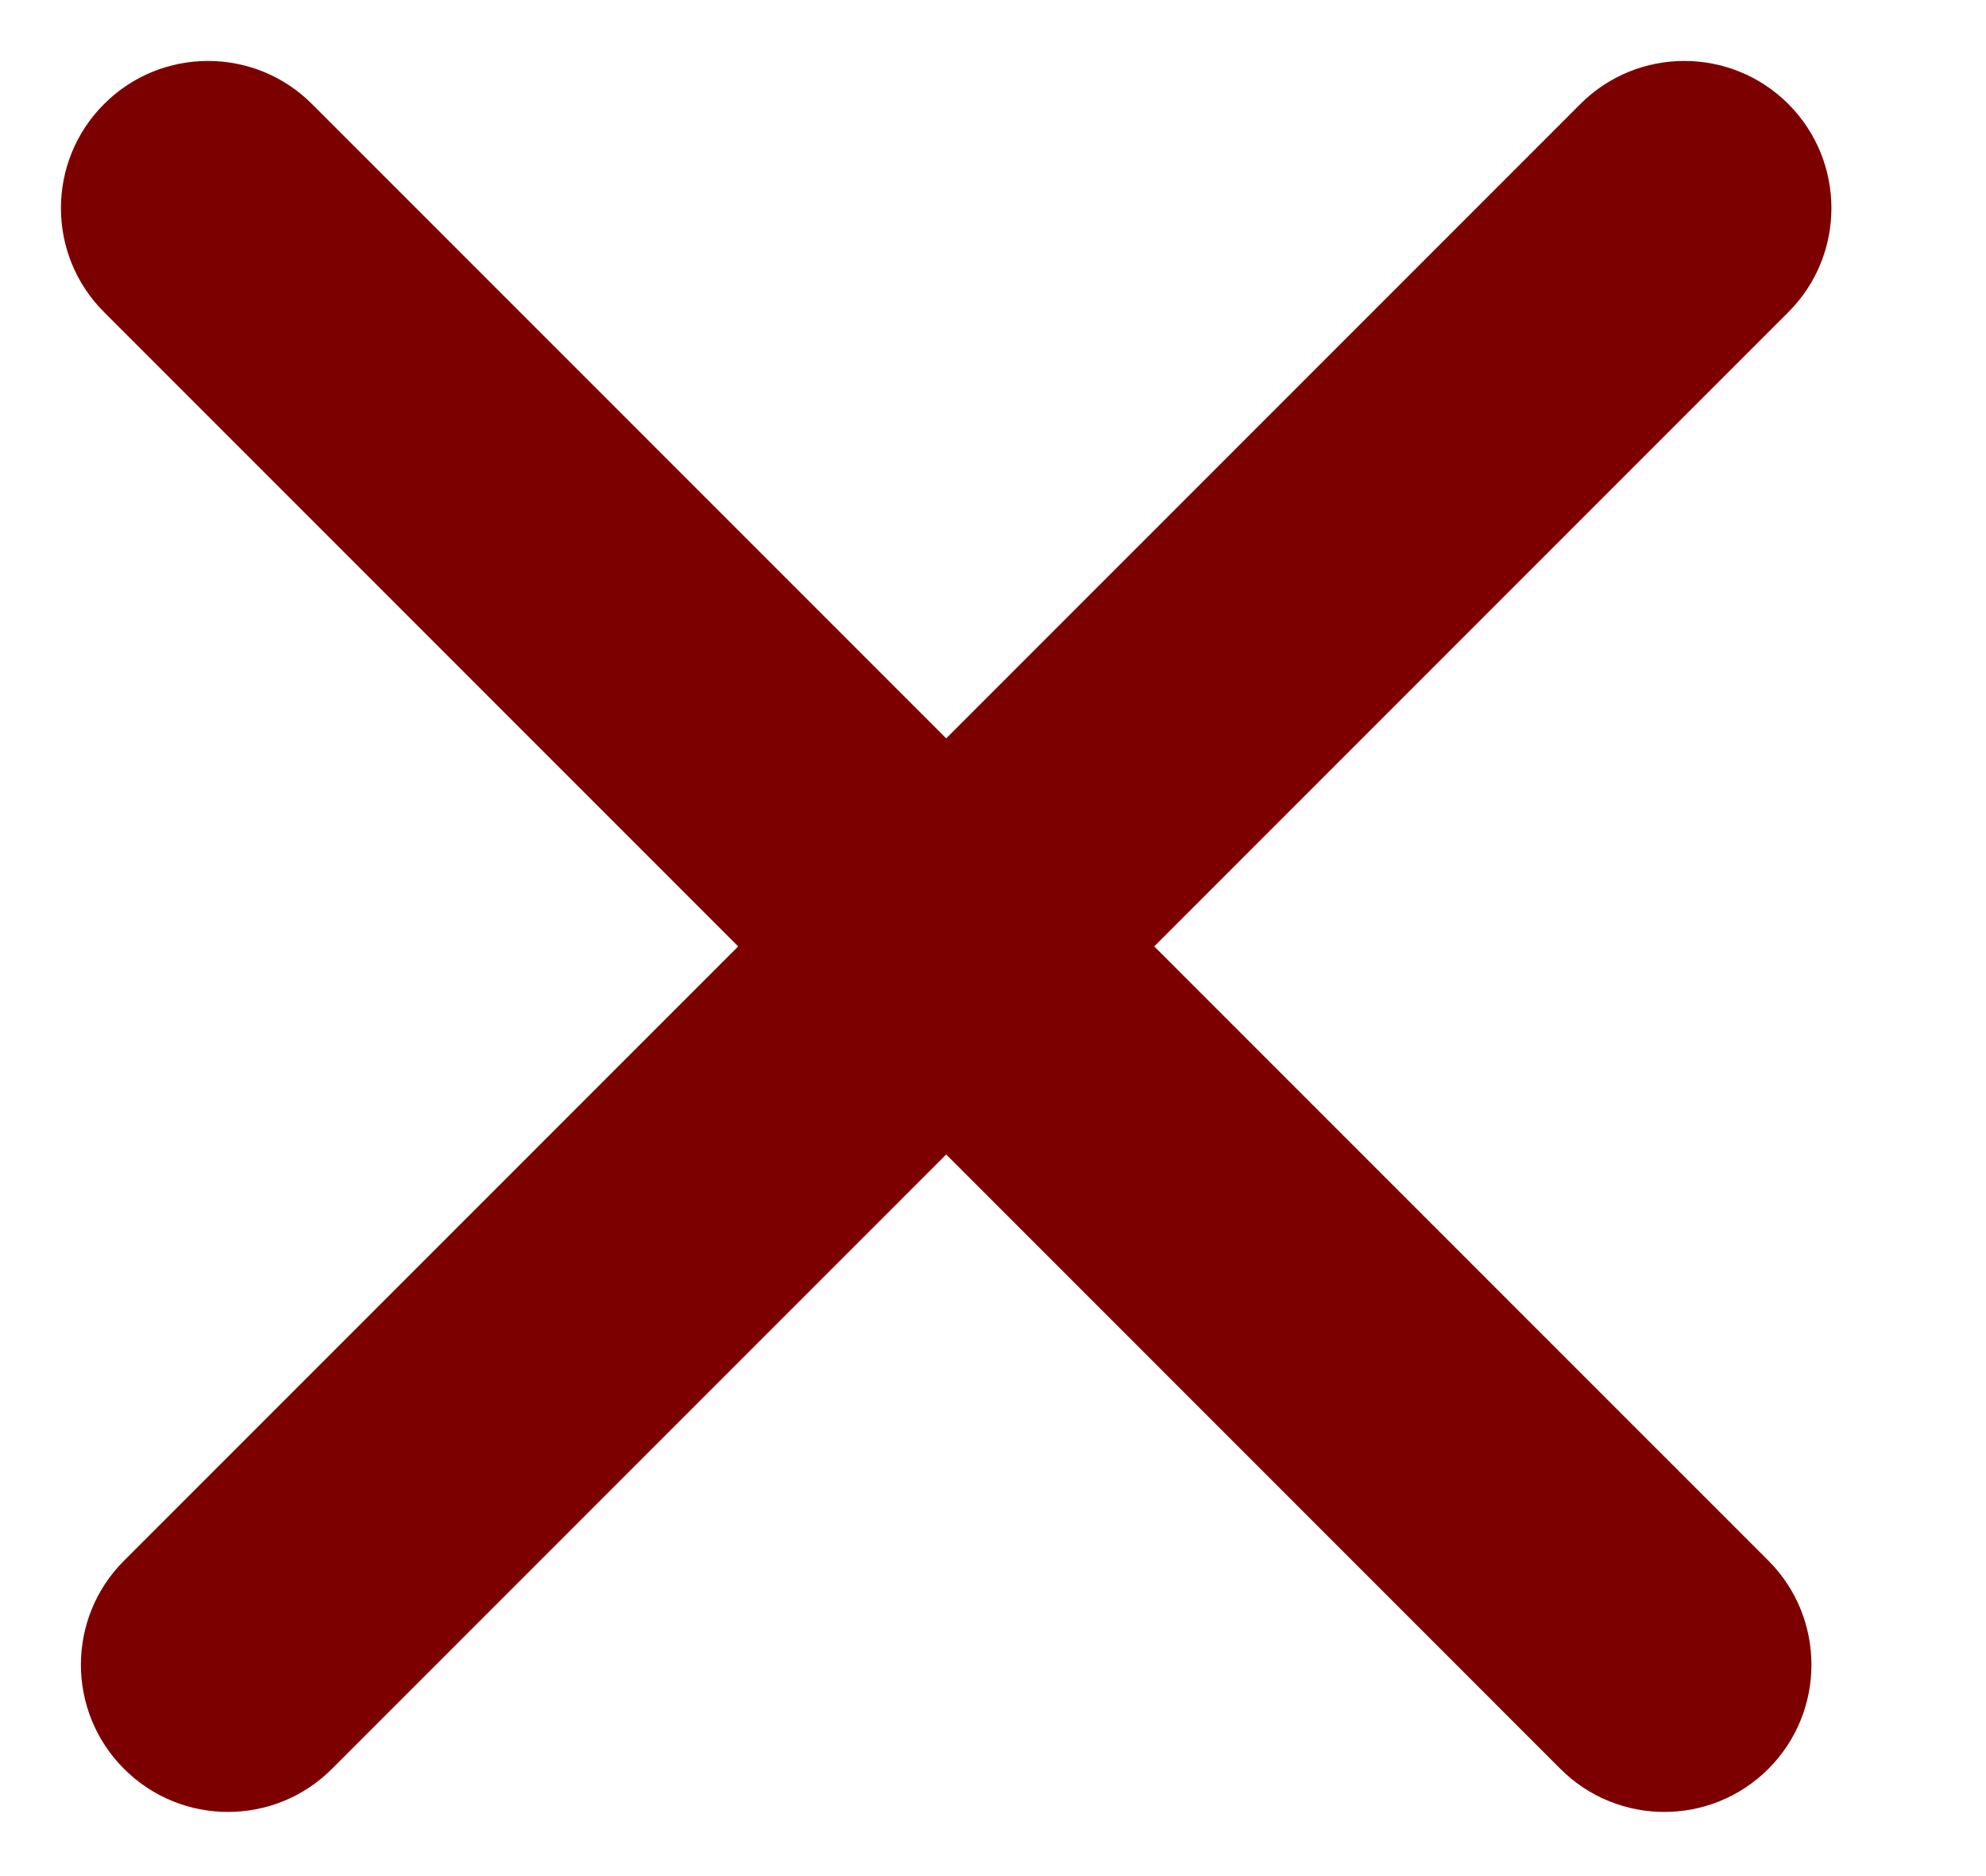 <svg width="18" height="17" viewBox="0 0 18 17" fill="none" xmlns="http://www.w3.org/2000/svg">
<path d="M1.124 14.142C0.603 14.663 0.603 15.507 1.124 16.028C1.644 16.549 2.489 16.549 3.009 16.028L16.209 2.828C16.729 2.308 16.729 1.464 16.209 0.943C15.688 0.422 14.844 0.422 14.323 0.943L1.124 14.142Z" fill="#7D0000"/>
<path d="M16.028 14.142C16.548 14.663 16.548 15.507 16.028 16.028C15.507 16.549 14.663 16.549 14.142 16.028L0.943 2.828C0.422 2.308 0.422 1.464 0.943 0.943C1.463 0.422 2.308 0.422 2.828 0.943L16.028 14.142Z" fill="#7D0000"/>
</svg>
